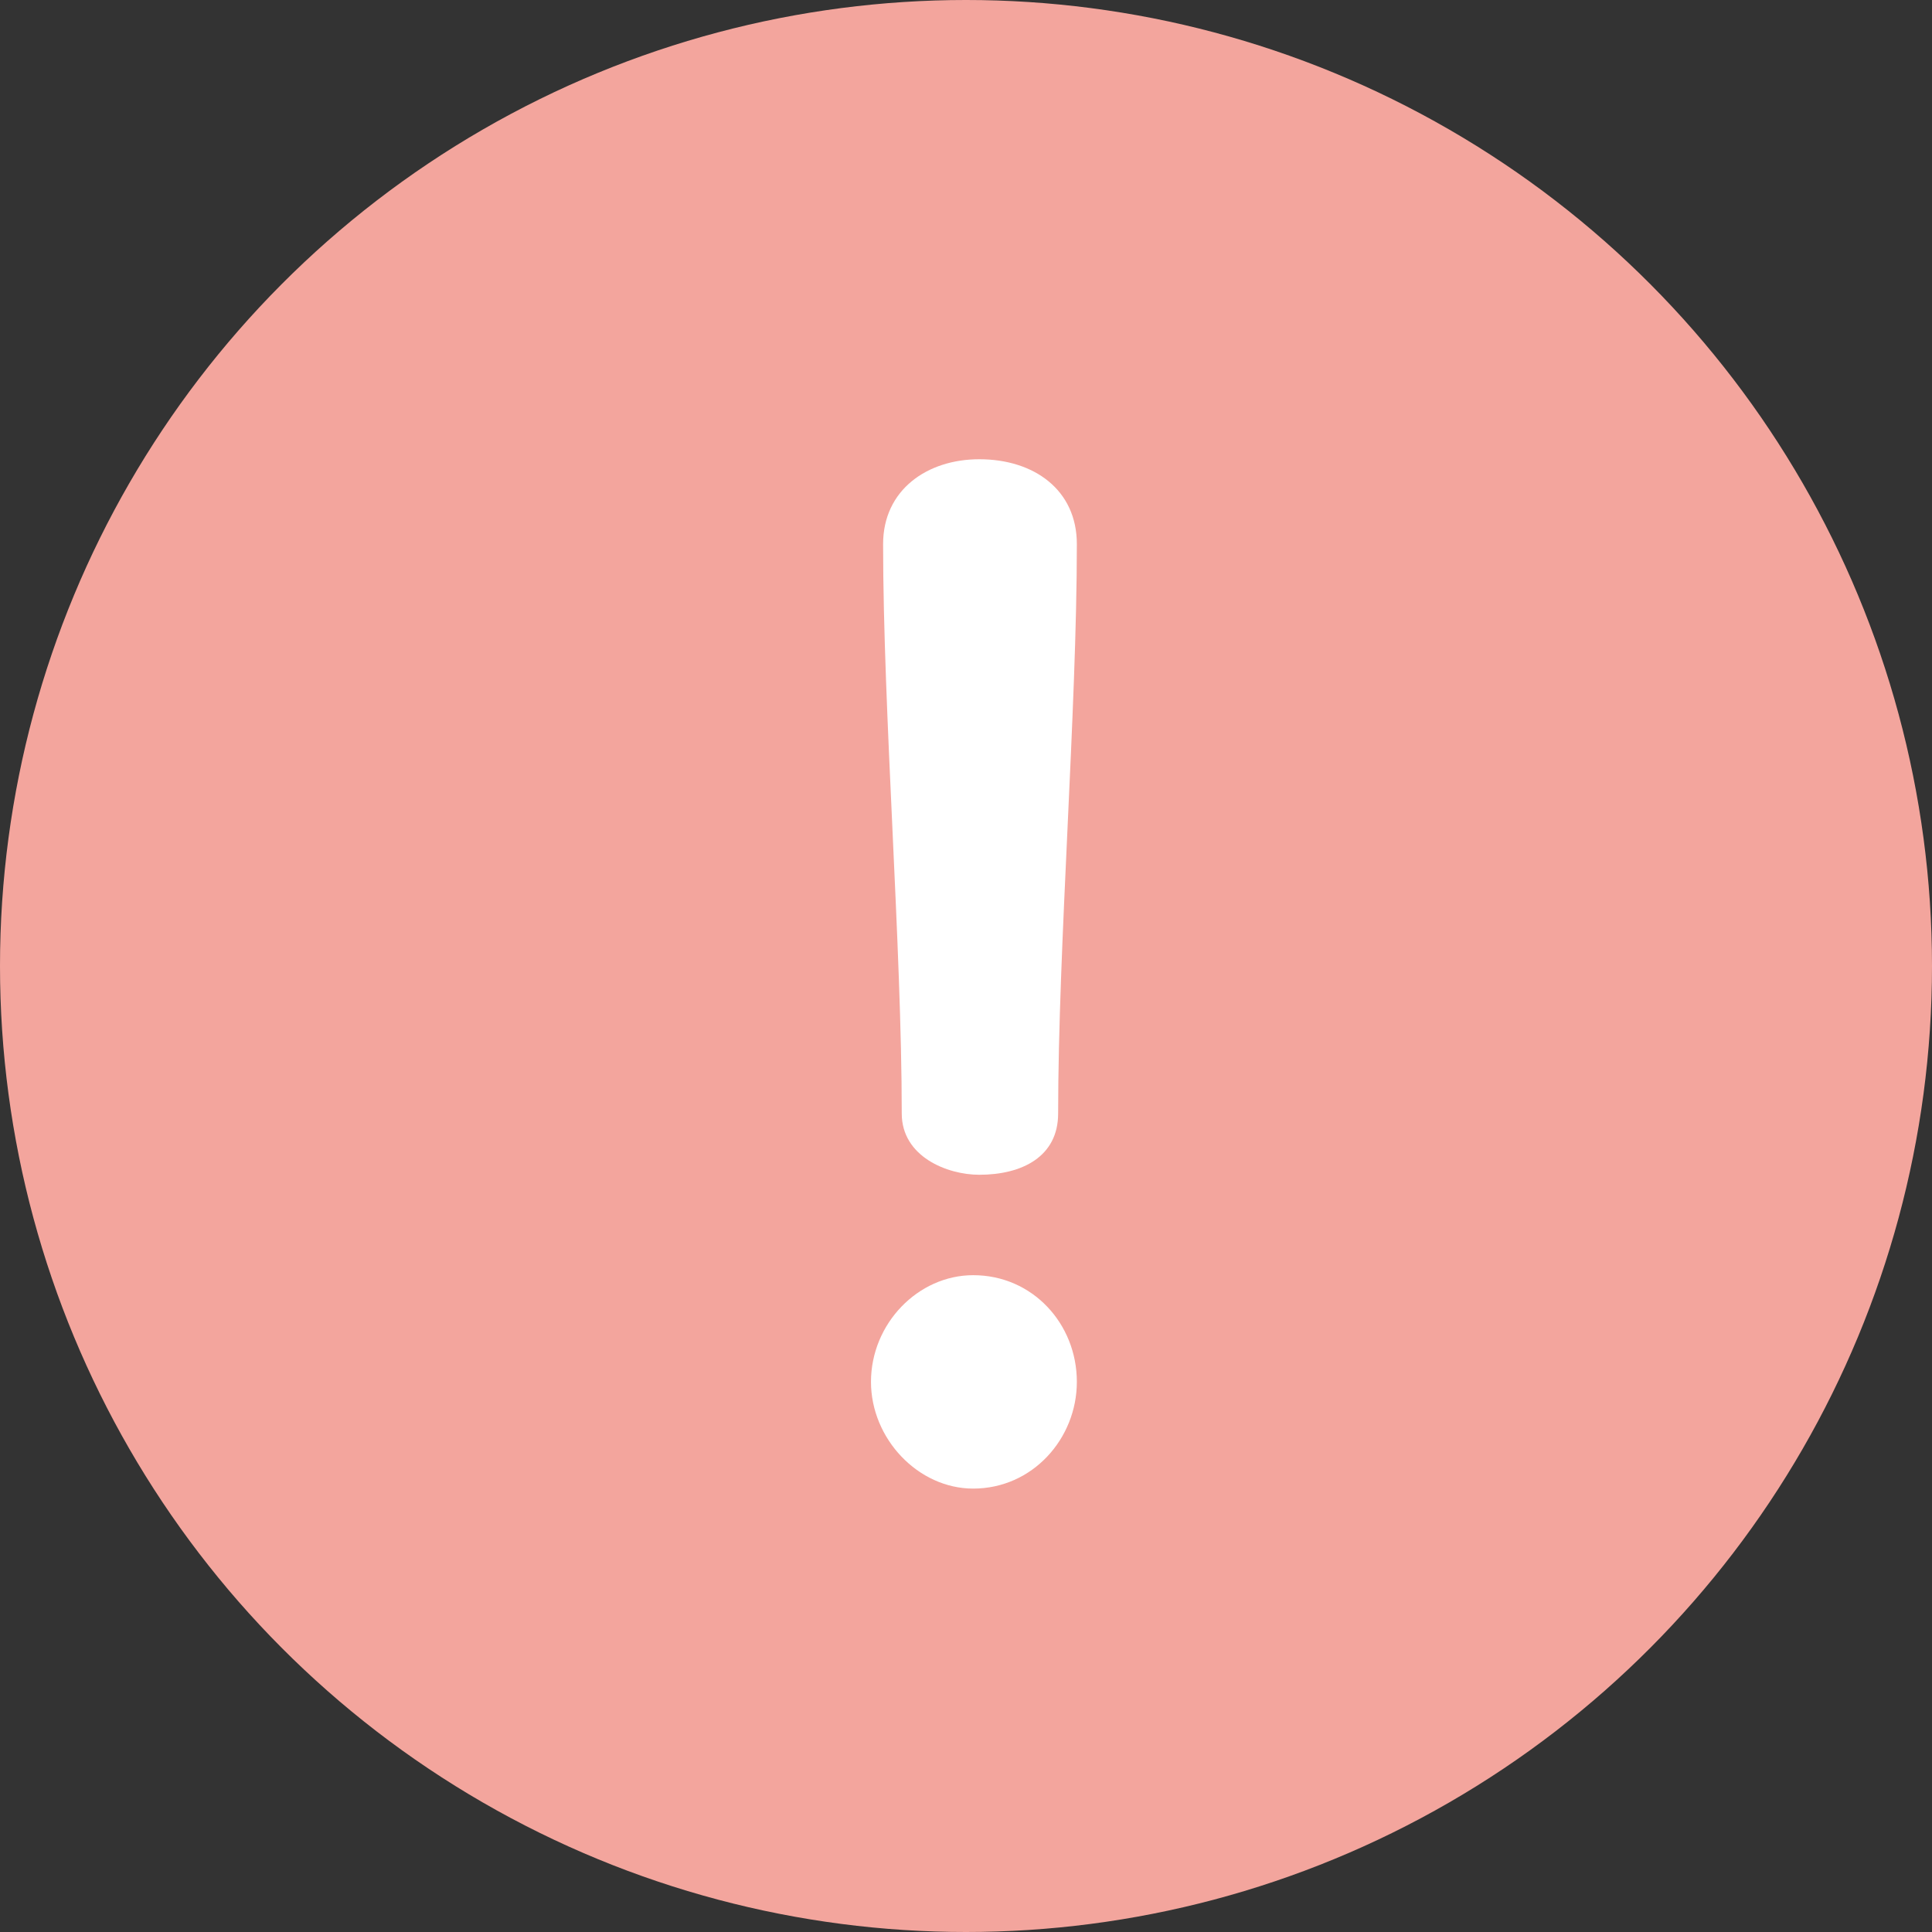 <svg width="122px" height="122px" viewBox="0 0 122 122" xmlns="http://www.w3.org/2000/svg">
    <rect x="0" y="0" width="122" height="122" fill="#333333" stroke="none"/>
    <circle fill="#F3A59D" cx="61" cy="61" r="61"/>
    <g transform="translate(55, 29)" fill="#FFFFFF">
        <path d="M6.839,0 C3.546,0 0.765,1.934 0.765,5.36 C0.765,15.824 1.943,30.851 1.943,41.315 C1.943,44.038 4.811,45.183 6.839,45.183 C9.54,45.183 11.818,44.038 11.818,41.315 C11.818,30.851 13,15.824 13,5.36 C13,1.934 10.298,0 6.839,0" id="Fill-7"></path>
        <path d="M6.456,65 C10.195,65 13,61.848 13,58.26 C13,54.586 10.195,51.524 6.456,51.524 C2.972,51.524 0,54.586 0,58.26 C0,61.848 2.972,65 6.456,65" id="Fill-9"></path>
    </g>
</svg>
